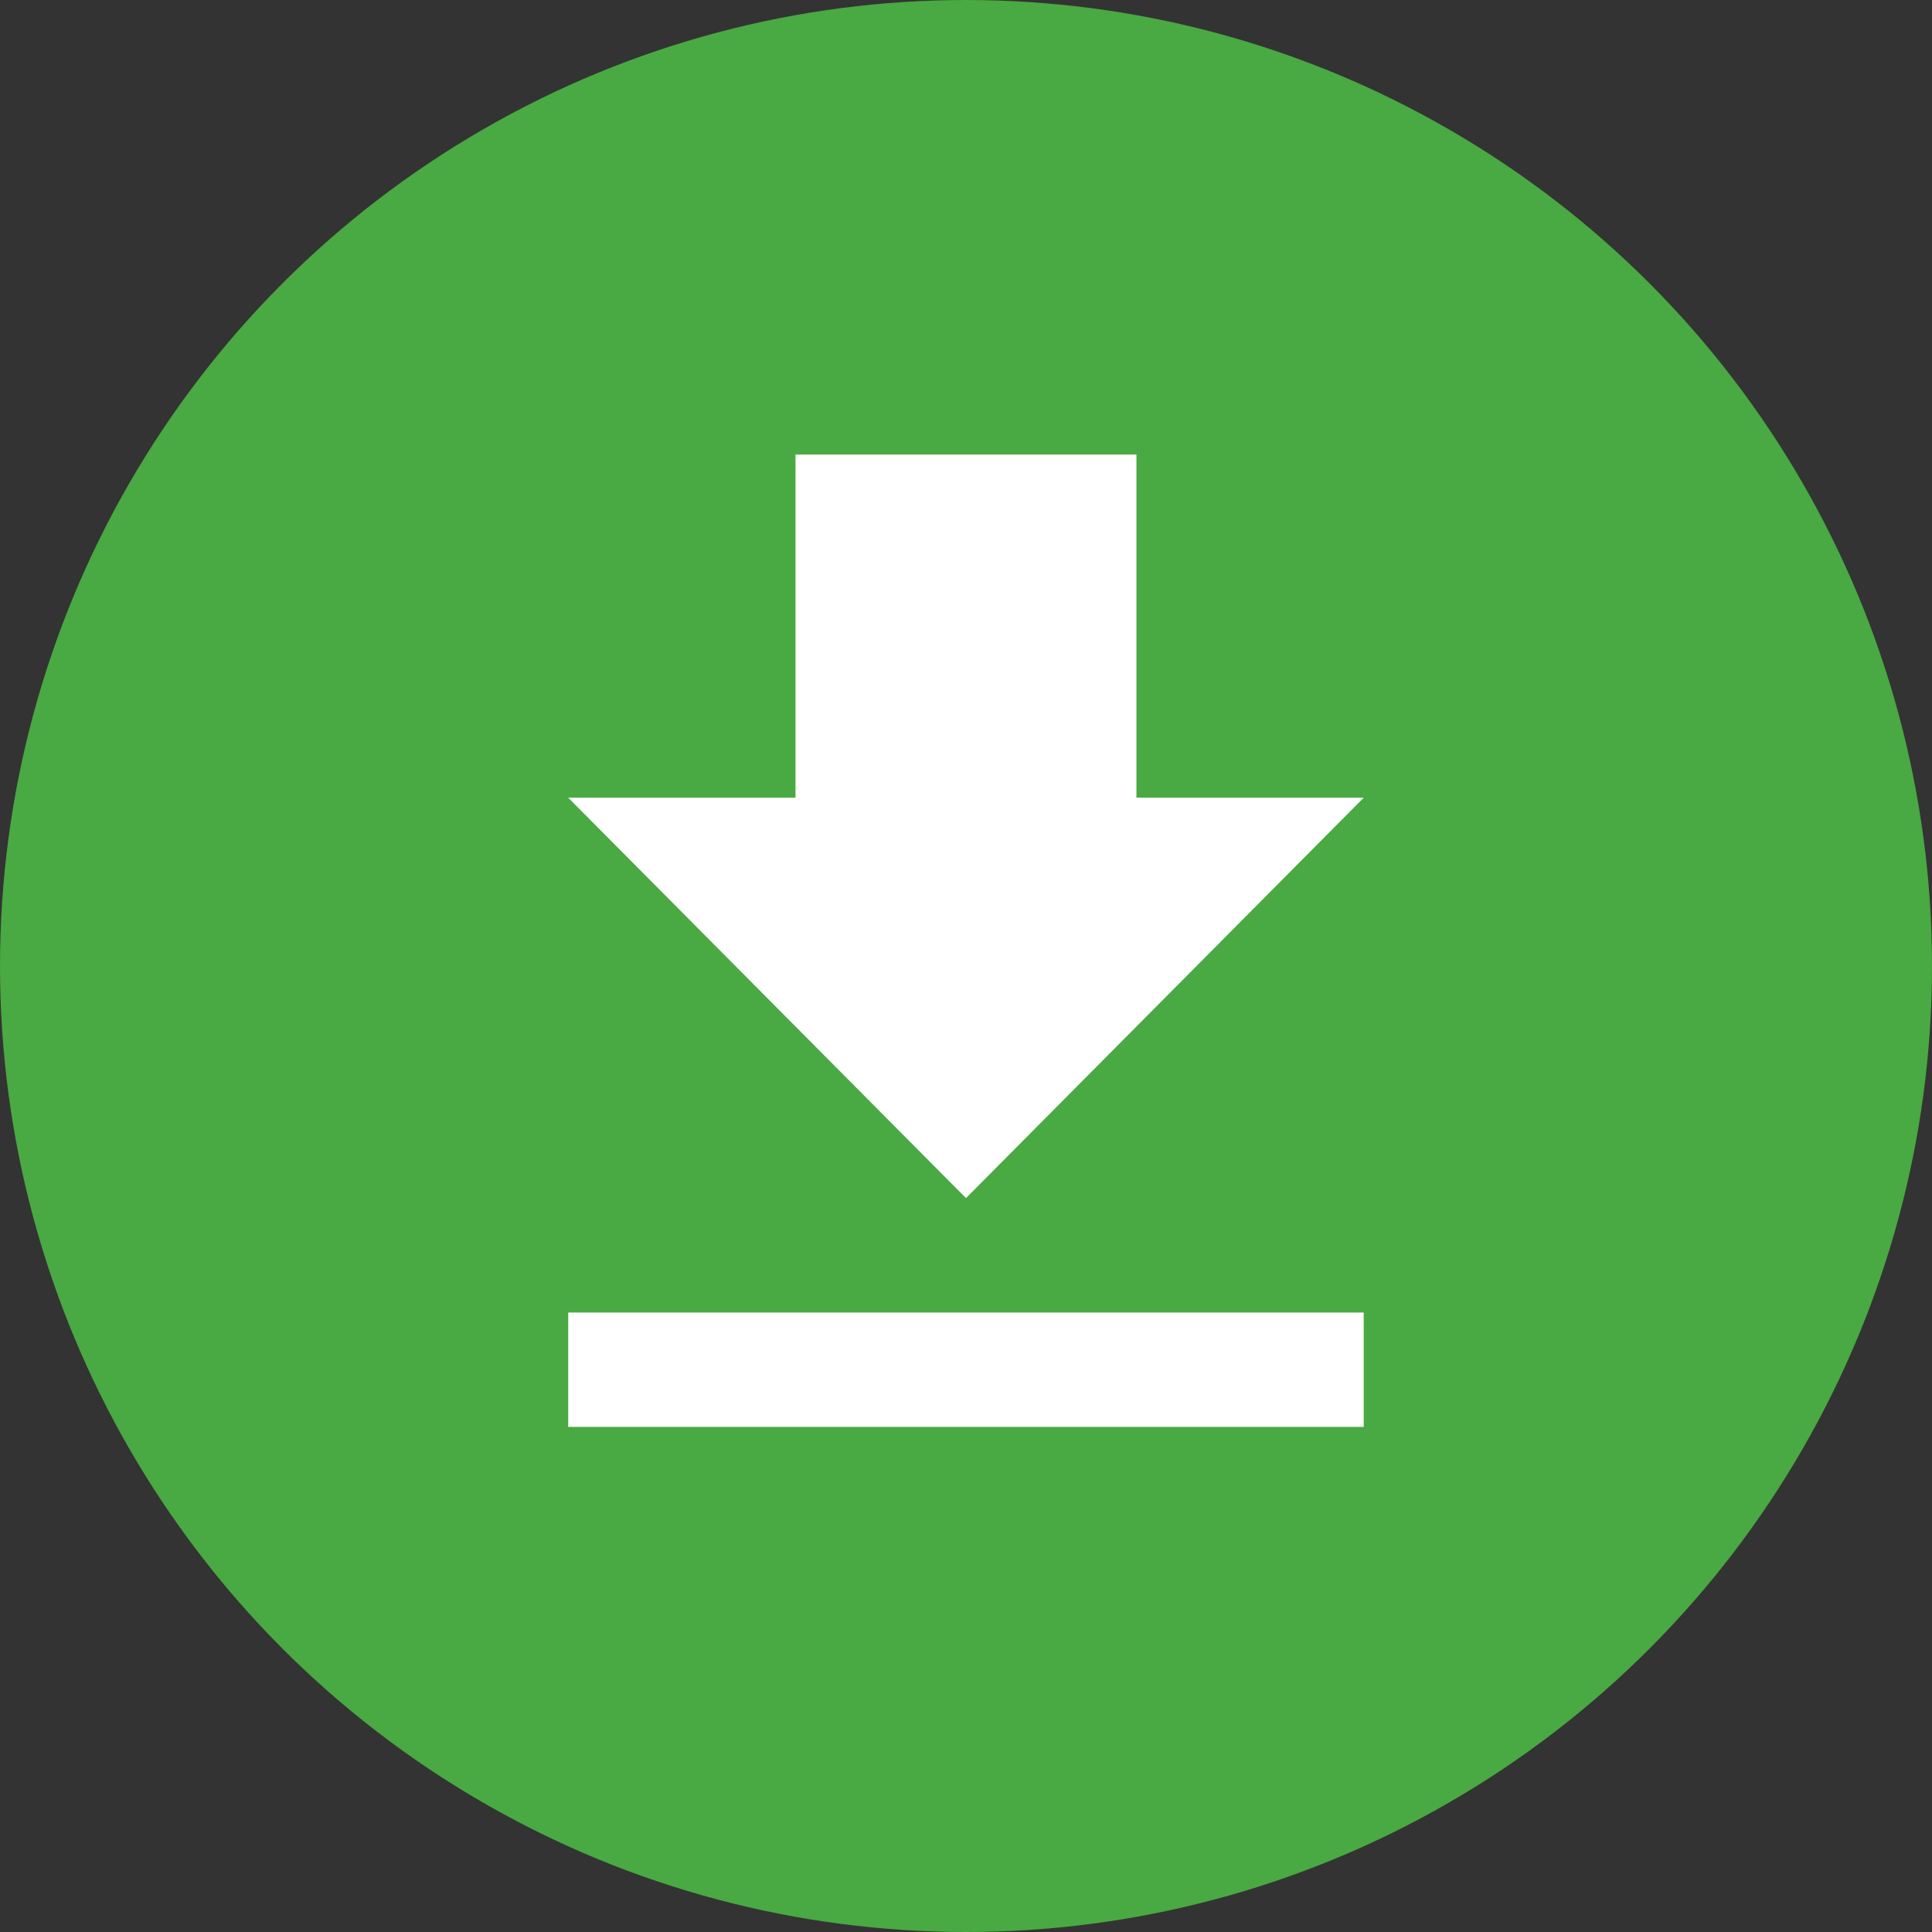 <?xml version="1.0" encoding="UTF-8"?>
<svg width="28px" height="28px" viewBox="0 0 28 28" version="1.1" xmlns="http://www.w3.org/2000/svg" xmlns:xlink="http://www.w3.org/1999/xlink">
    <rect x="0" y="0" width="28" height="28" fill="#333333" stroke="none"/>
    <!-- Generator: Sketch 52.4 (67378) - http://www.bohemiancoding.com/sketch -->
    <title>Group 5</title>
    <desc>Created with Sketch.</desc>
    <g id="Page-1" stroke="none" stroke-width="1" fill="none" fill-rule="evenodd">
        <g id="NCP_mobile_2" transform="translate(-32, -898)">
            <g id="Group-7" transform="translate(19, 436)">
                <g id="Group-6" transform="translate(13, 461)">
                    <g id="Group-5" transform="translate(0, 1)">
                        <circle id="Base" fill="#49A942" cx="14" cy="14" r="14"></circle>
                        <g id="Shape-3" transform="translate(8.235, 6.588)" fill="#FFFFFF" fill-rule="nonzero">
                            <path d="M11.529,4.973 L8.235,4.973 L8.235,0 L3.294,0 L3.294,4.973 L0,4.973 L5.765,10.776 L11.529,4.973 Z M0,12.434 L0,14.092 L11.529,14.092 L11.529,12.434 L0,12.434 Z" id="Shape"></path>
                        </g>
                    </g>
                </g>
            </g>
        </g>
    </g>
</svg>